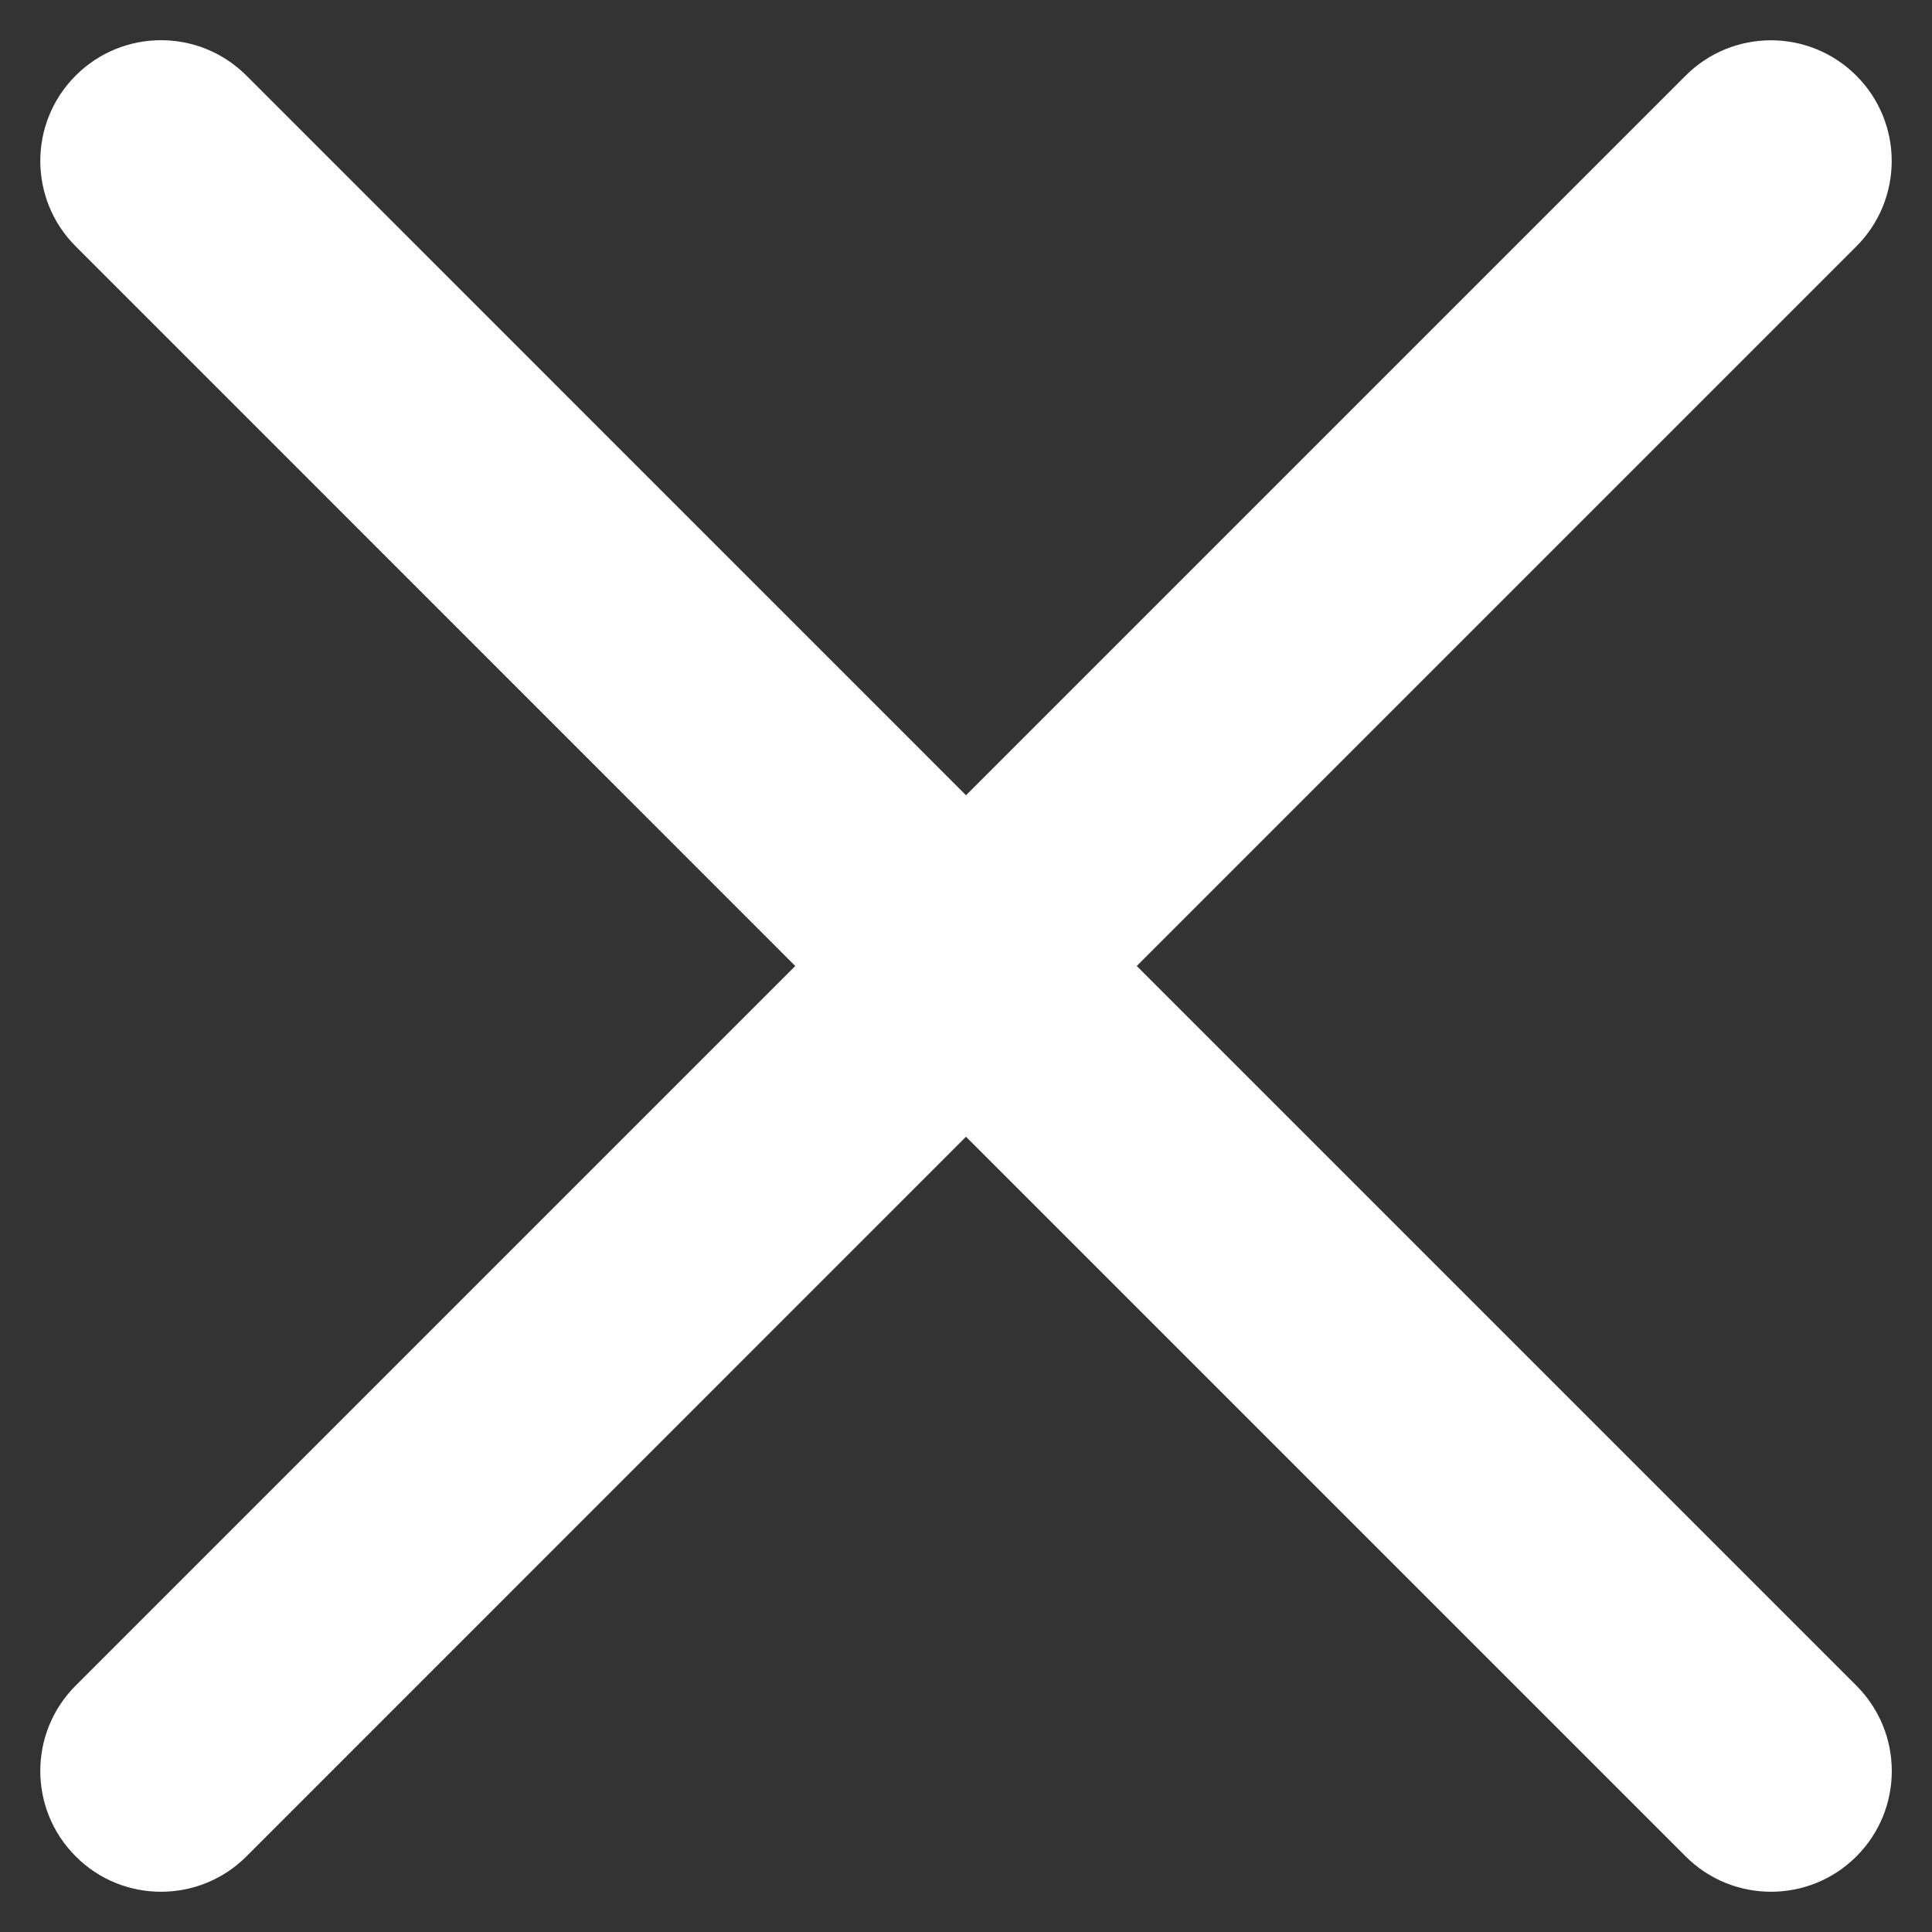 <?xml version="1.0" encoding="utf-8"?>
<!-- Generator: Adobe Illustrator 20.1.0, SVG Export Plug-In . SVG Version: 6.00 Build 0)  -->
<!DOCTYPE svg PUBLIC "-//W3C//DTD SVG 1.1//EN" "http://www.w3.org/Graphics/SVG/1.1/DTD/svg11.dtd">
<svg version="1.1" id="Layer_1" xmlns="http://www.w3.org/2000/svg" xmlns:xlink="http://www.w3.org/1999/xlink" x="0px" y="0px"
	 viewBox="0 0 24 24" enable-background="new 0 0 24 24" xml:space="preserve">
<rect x="0" y="0" width="24" height="24" fill="#333333" stroke="none"/>
<path fill="#FFFFFF" d="M14.121,12l8.939-8.939c0.586-0.586,0.586-1.535,0-2.121s-1.535-0.586-2.121,0L12,9.879L3.061,0.939
	c-0.586-0.586-1.535-0.586-2.121,0s-0.586,1.535,0,2.121L9.879,12l-8.939,8.939c-0.586,0.586-0.586,1.535,0,2.121
	C1.232,23.354,1.616,23.5,2,23.5s0.768-0.146,1.061-0.439L12,14.121l8.939,8.939C21.232,23.354,21.616,23.5,22,23.5
	s0.768-0.146,1.061-0.439c0.586-0.586,0.586-1.535,0-2.121L14.121,12z"/>
</svg>
